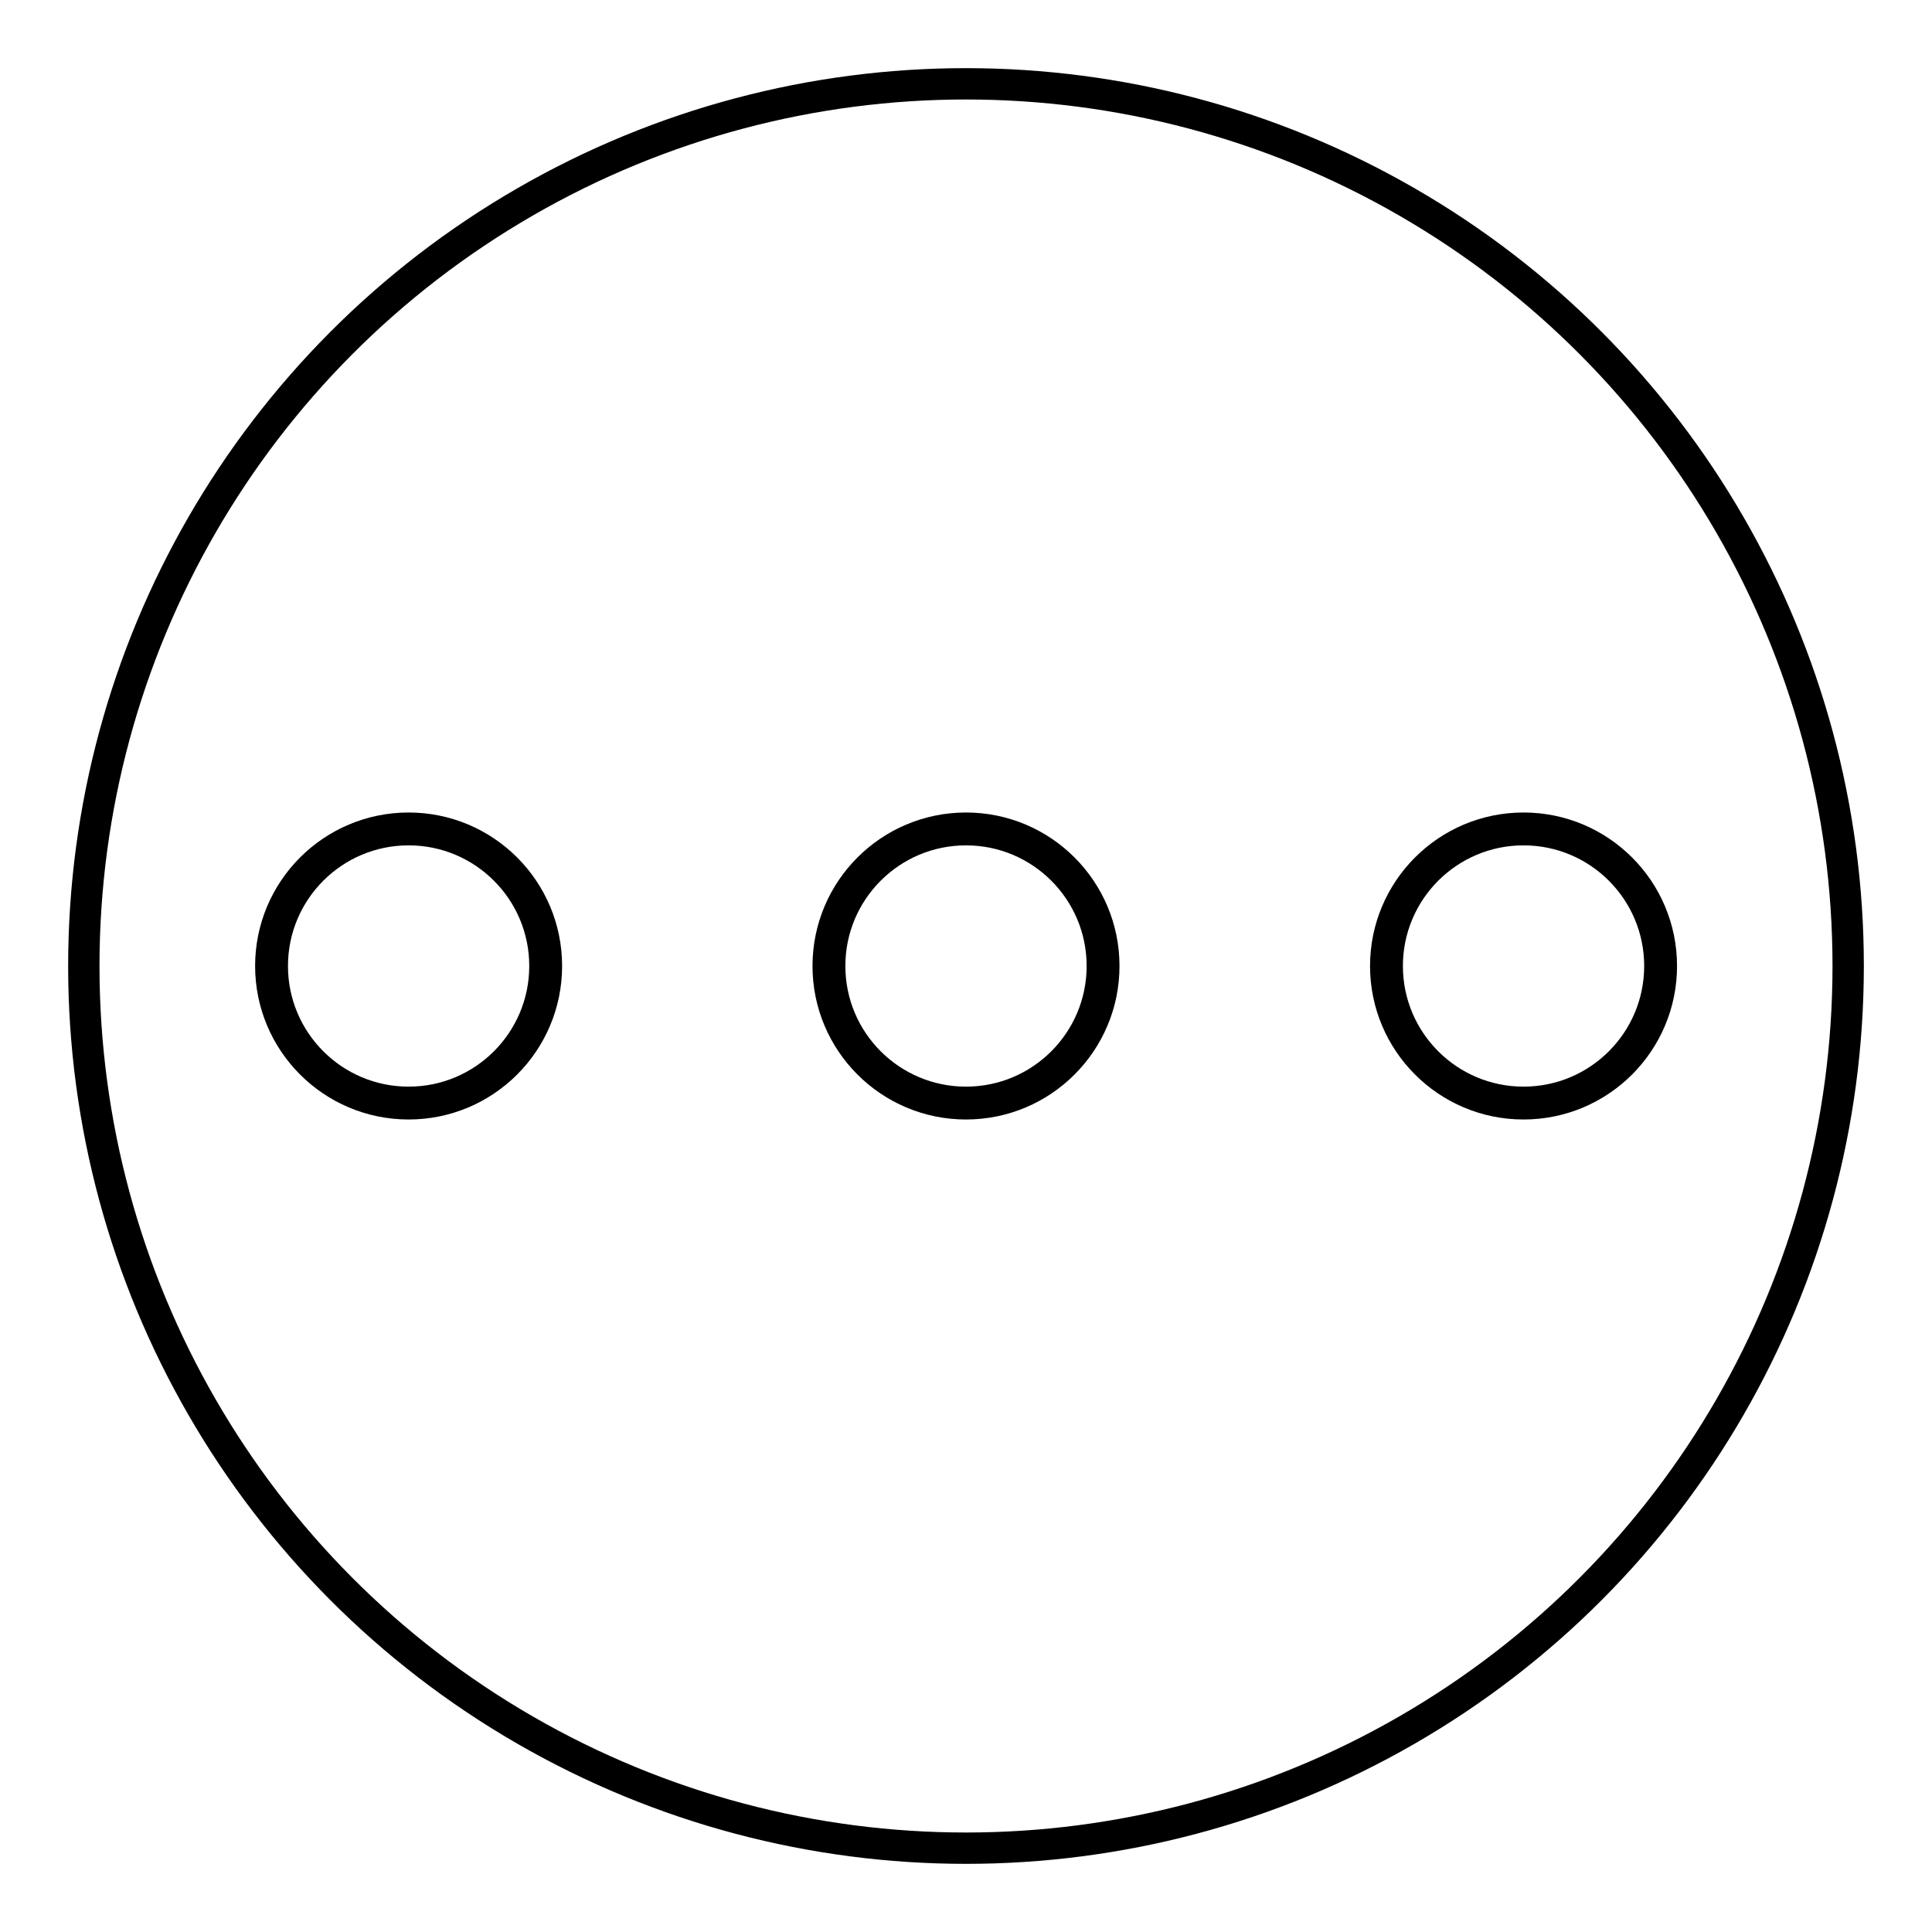 <?xml version="1.0" encoding="UTF-8" standalone="no"?>
<!-- Created with Inkscape (http://www.inkscape.org/) -->

<svg
   width="48"
   height="48"
   viewBox="0 0 12.7 12.7"
   version="1.1"
   id="svg1"
   inkscape:version="1.3.2 (091e20e, 2023-11-25, custom)"
   sodipodi:docname="other.svg"
   xmlns:inkscape="http://www.inkscape.org/namespaces/inkscape"
   xmlns:sodipodi="http://sodipodi.sourceforge.net/DTD/sodipodi-0.dtd"
   xmlns="http://www.w3.org/2000/svg"
   xmlns:svg="http://www.w3.org/2000/svg">
  <sodipodi:namedview
     id="namedview1"
     pagecolor="#ffffff"
     bordercolor="#ffffff"
     borderopacity="1"
     inkscape:showpageshadow="0"
     inkscape:pageopacity="0"
     inkscape:pagecheckerboard="false"
     inkscape:deskcolor="#505050"
     inkscape:document-units="mm"
     inkscape:zoom="11.588215"
     inkscape:cx="16.266525"
     inkscape:cy="27.916291"
     inkscape:window-width="1920"
     inkscape:window-height="1009"
     inkscape:window-x="-8"
     inkscape:window-y="-8"
     inkscape:window-maximized="1"
     inkscape:current-layer="layer9"
     showguides="false" />
  <defs
     id="defs1" />
  <g
     inkscape:label="outer-circle"
     inkscape:groupmode="layer"
     id="layer1">
    <circle
       style="fill:none;stroke:#000000;stroke-width:0.206;stroke-dasharray:none"
       id="path1"
       cx="6.35"
       cy="6.35"
       r="5.799" />
  </g>
  <g
     inkscape:groupmode="layer"
     id="layer9"
     inkscape:label="dots"
     transform="translate(0.32)">
    <circle
       style="fill:none;stroke:#000000;stroke-width:0.216;stroke-dasharray:none"
       id="circle1"
       cx="2.366"
       cy="6.35"
       r="0.901" />
    <circle
       style="fill:none;stroke:#000000;stroke-width:0.216;stroke-dasharray:none"
       id="circle2"
       cx="6.03"
       cy="6.35"
       r="0.901" />
    <circle
       style="fill:none;stroke:#000000;stroke-width:0.216;stroke-dasharray:none"
       id="circle3"
       cx="9.695"
       cy="6.35"
       r="0.901" />
  </g>
</svg>
